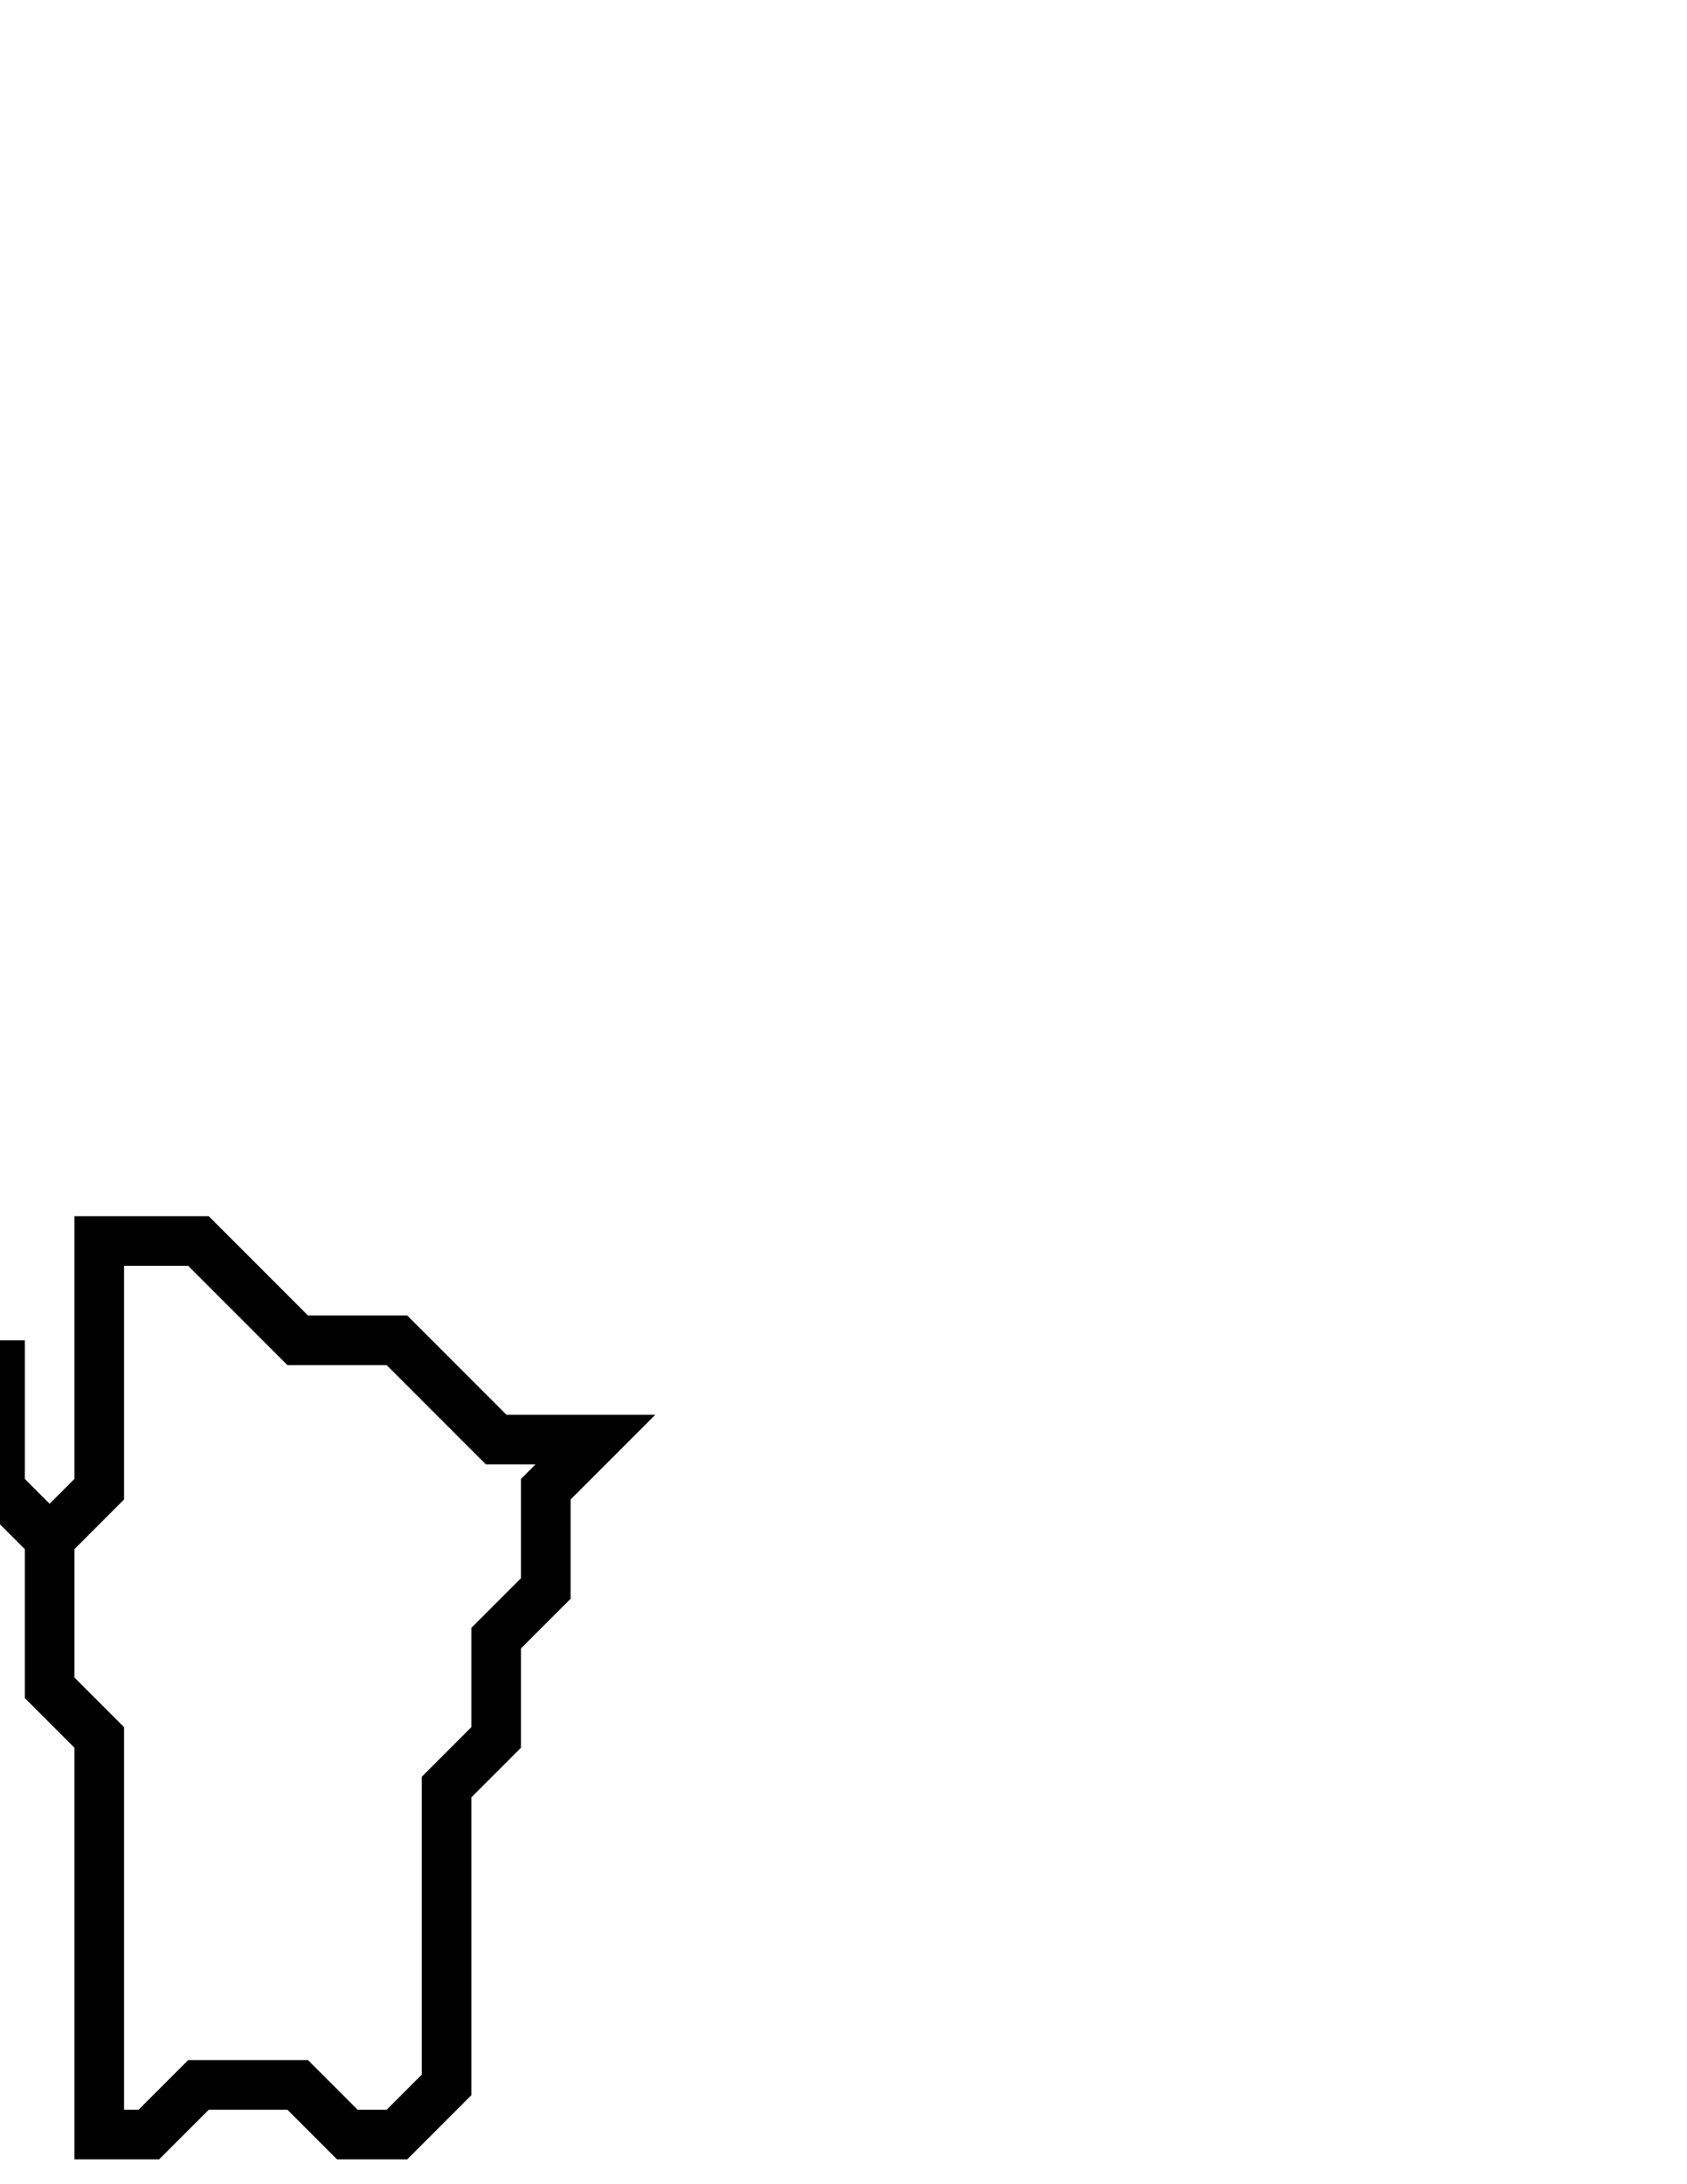 <svg xmlns="http://www.w3.org/2000/svg" width="34" height="44">
  <path d="M 2,25 L 2,30 L 1,31 L 0,30 L 0,27 L 0,30 L 1,31 L 1,34 L 2,35 L 2,43 L 3,43 L 4,42 L 6,42 L 7,43 L 8,43 L 9,42 L 9,36 L 10,35 L 10,33 L 11,32 L 11,30 L 12,29 L 10,29 L 8,27 L 6,27 L 4,25 Z" fill="none" stroke="black" stroke-width="1"/>
</svg>